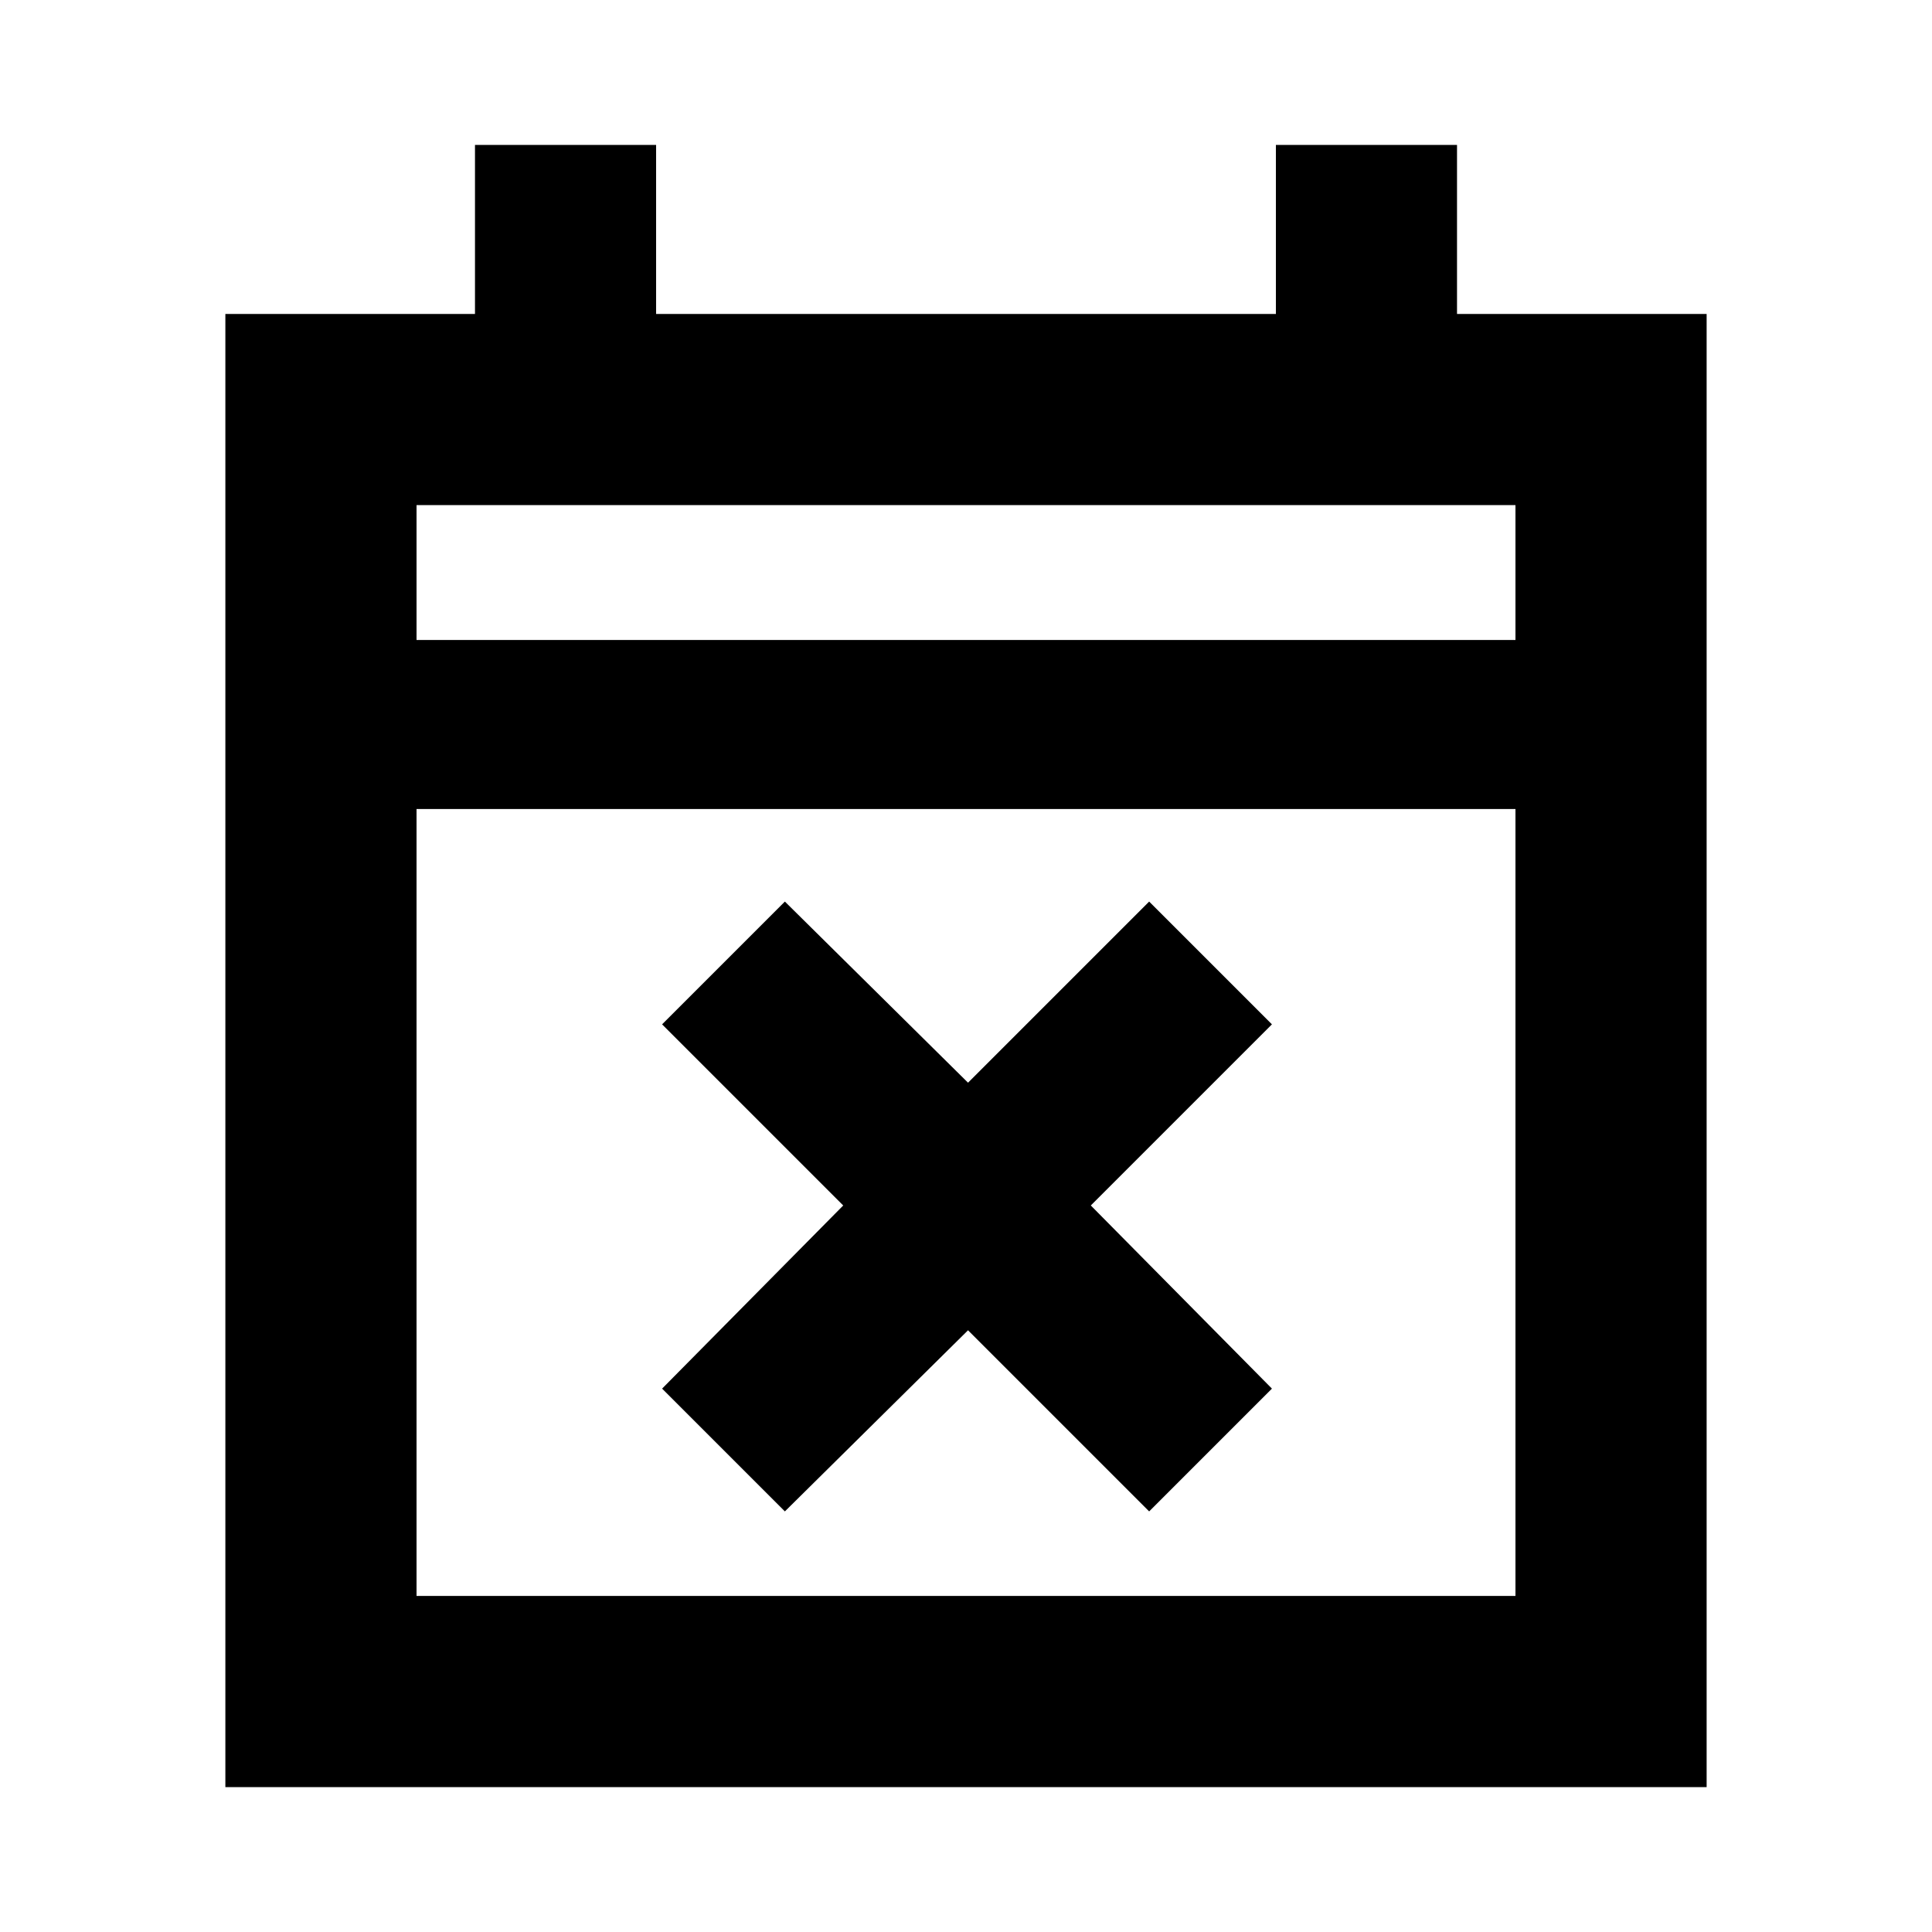 <svg xmlns="http://www.w3.org/2000/svg" height="20" width="20"><path d="M8.125 15.646 6.854 14.375 8.729 12.479 6.854 10.604 8.125 9.333 10.021 11.208 11.896 9.333 13.167 10.604 11.292 12.479 13.167 14.375 11.896 15.646 10.021 13.771ZM2.333 18.5V3.25H4.917V1.5H6.792V3.25H13.208V1.5H15.083V3.25H17.667V18.5ZM4.312 16.521H15.688V8.375H4.312ZM4.312 6.625H15.688V5.229H4.312ZM4.312 6.625V5.229V6.625Z"/></svg>
